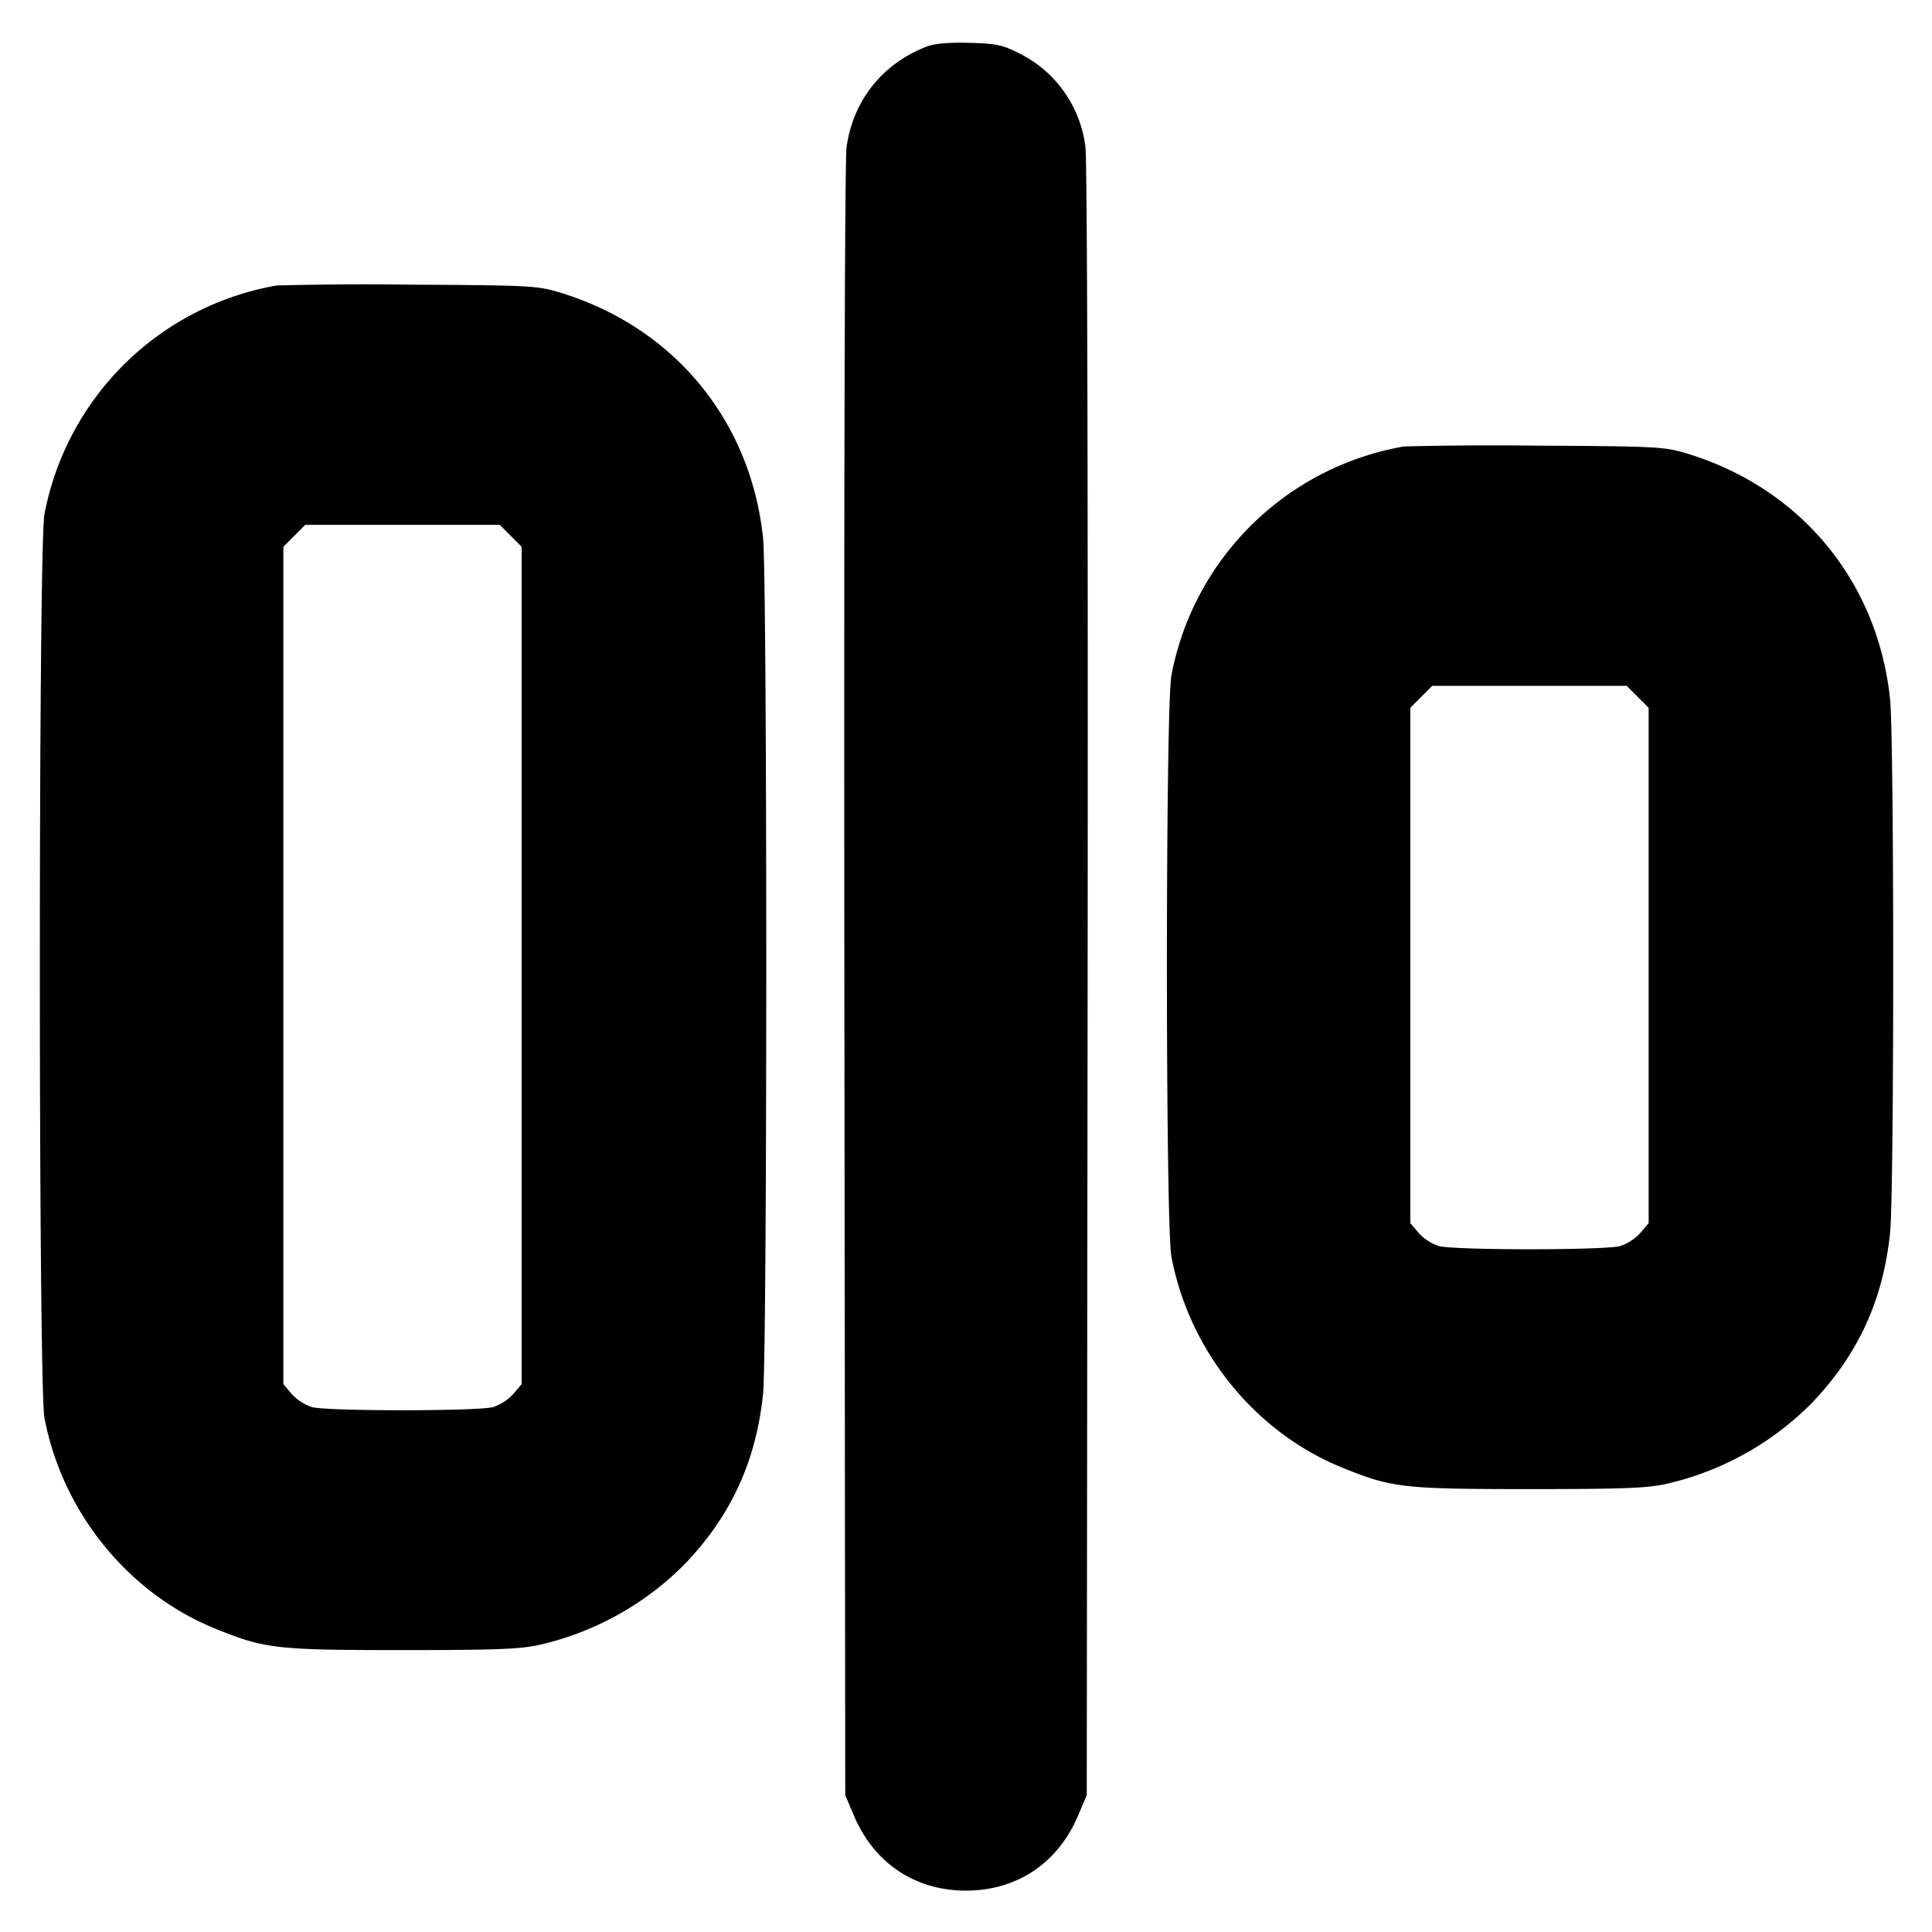 <svg xmlns="http://www.w3.org/2000/svg" width="24" height="24" fill="none" stroke="currentColor" stroke-linecap="round" stroke-linejoin="round" stroke-width="3"><path fill="#000" fill-rule="evenodd" stroke="none" d="M11.516.577c-.554.212-.919.67-1 1.254-.022.162-.033 4.293-.027 10.369l.011 10.1.105.248c.25.595.761.938 1.395.938s1.145-.343 1.395-.938l.105-.248.011-10.1c.006-6.076-.005-10.207-.027-10.369A1.5 1.5 0 0 0 12.65.657c-.195-.099-.28-.116-.608-.125q-.382-.01-.526.045M3.44 3.546A3.56 3.56 0 0 0 .552 6.388c-.076.397-.076 10.827 0 11.224.221 1.168 1.036 2.177 2.116 2.617.621.253.755.269 2.332.269 1.182 0 1.469-.012 1.71-.067a3.7 3.7 0 0 0 1.798-1.003c.573-.6.883-1.272.971-2.111.053-.506.053-10.128 0-10.634-.154-1.465-1.113-2.622-2.526-3.05-.279-.084-.37-.089-1.853-.097a45 45 0 0 0-1.66.01m14 2a3.56 3.56 0 0 0-2.888 2.842c-.075.393-.075 6.831 0 7.224.221 1.168 1.036 2.177 2.116 2.617.621.253.755.269 2.332.269 1.182 0 1.469-.012 1.71-.067a3.7 3.7 0 0 0 1.798-1.003c.573-.6.883-1.272.971-2.111.052-.495.052-6.139 0-6.634-.154-1.465-1.113-2.622-2.526-3.05-.279-.084-.37-.089-1.853-.097a45 45 0 0 0-1.66.01M6.344 6.656l.136.136v10.402l-.103.122a.6.6 0 0 1-.25.163c-.192.053-2.062.053-2.254 0a.6.6 0 0 1-.25-.163l-.103-.122V6.792l.136-.136.136-.136h2.416zm14 2 .136.136v6.402l-.103.122a.6.6 0 0 1-.25.163c-.192.053-2.062.053-2.254 0a.6.6 0 0 1-.25-.163l-.103-.122V8.792l.136-.136.136-.136h2.416z"/></svg>